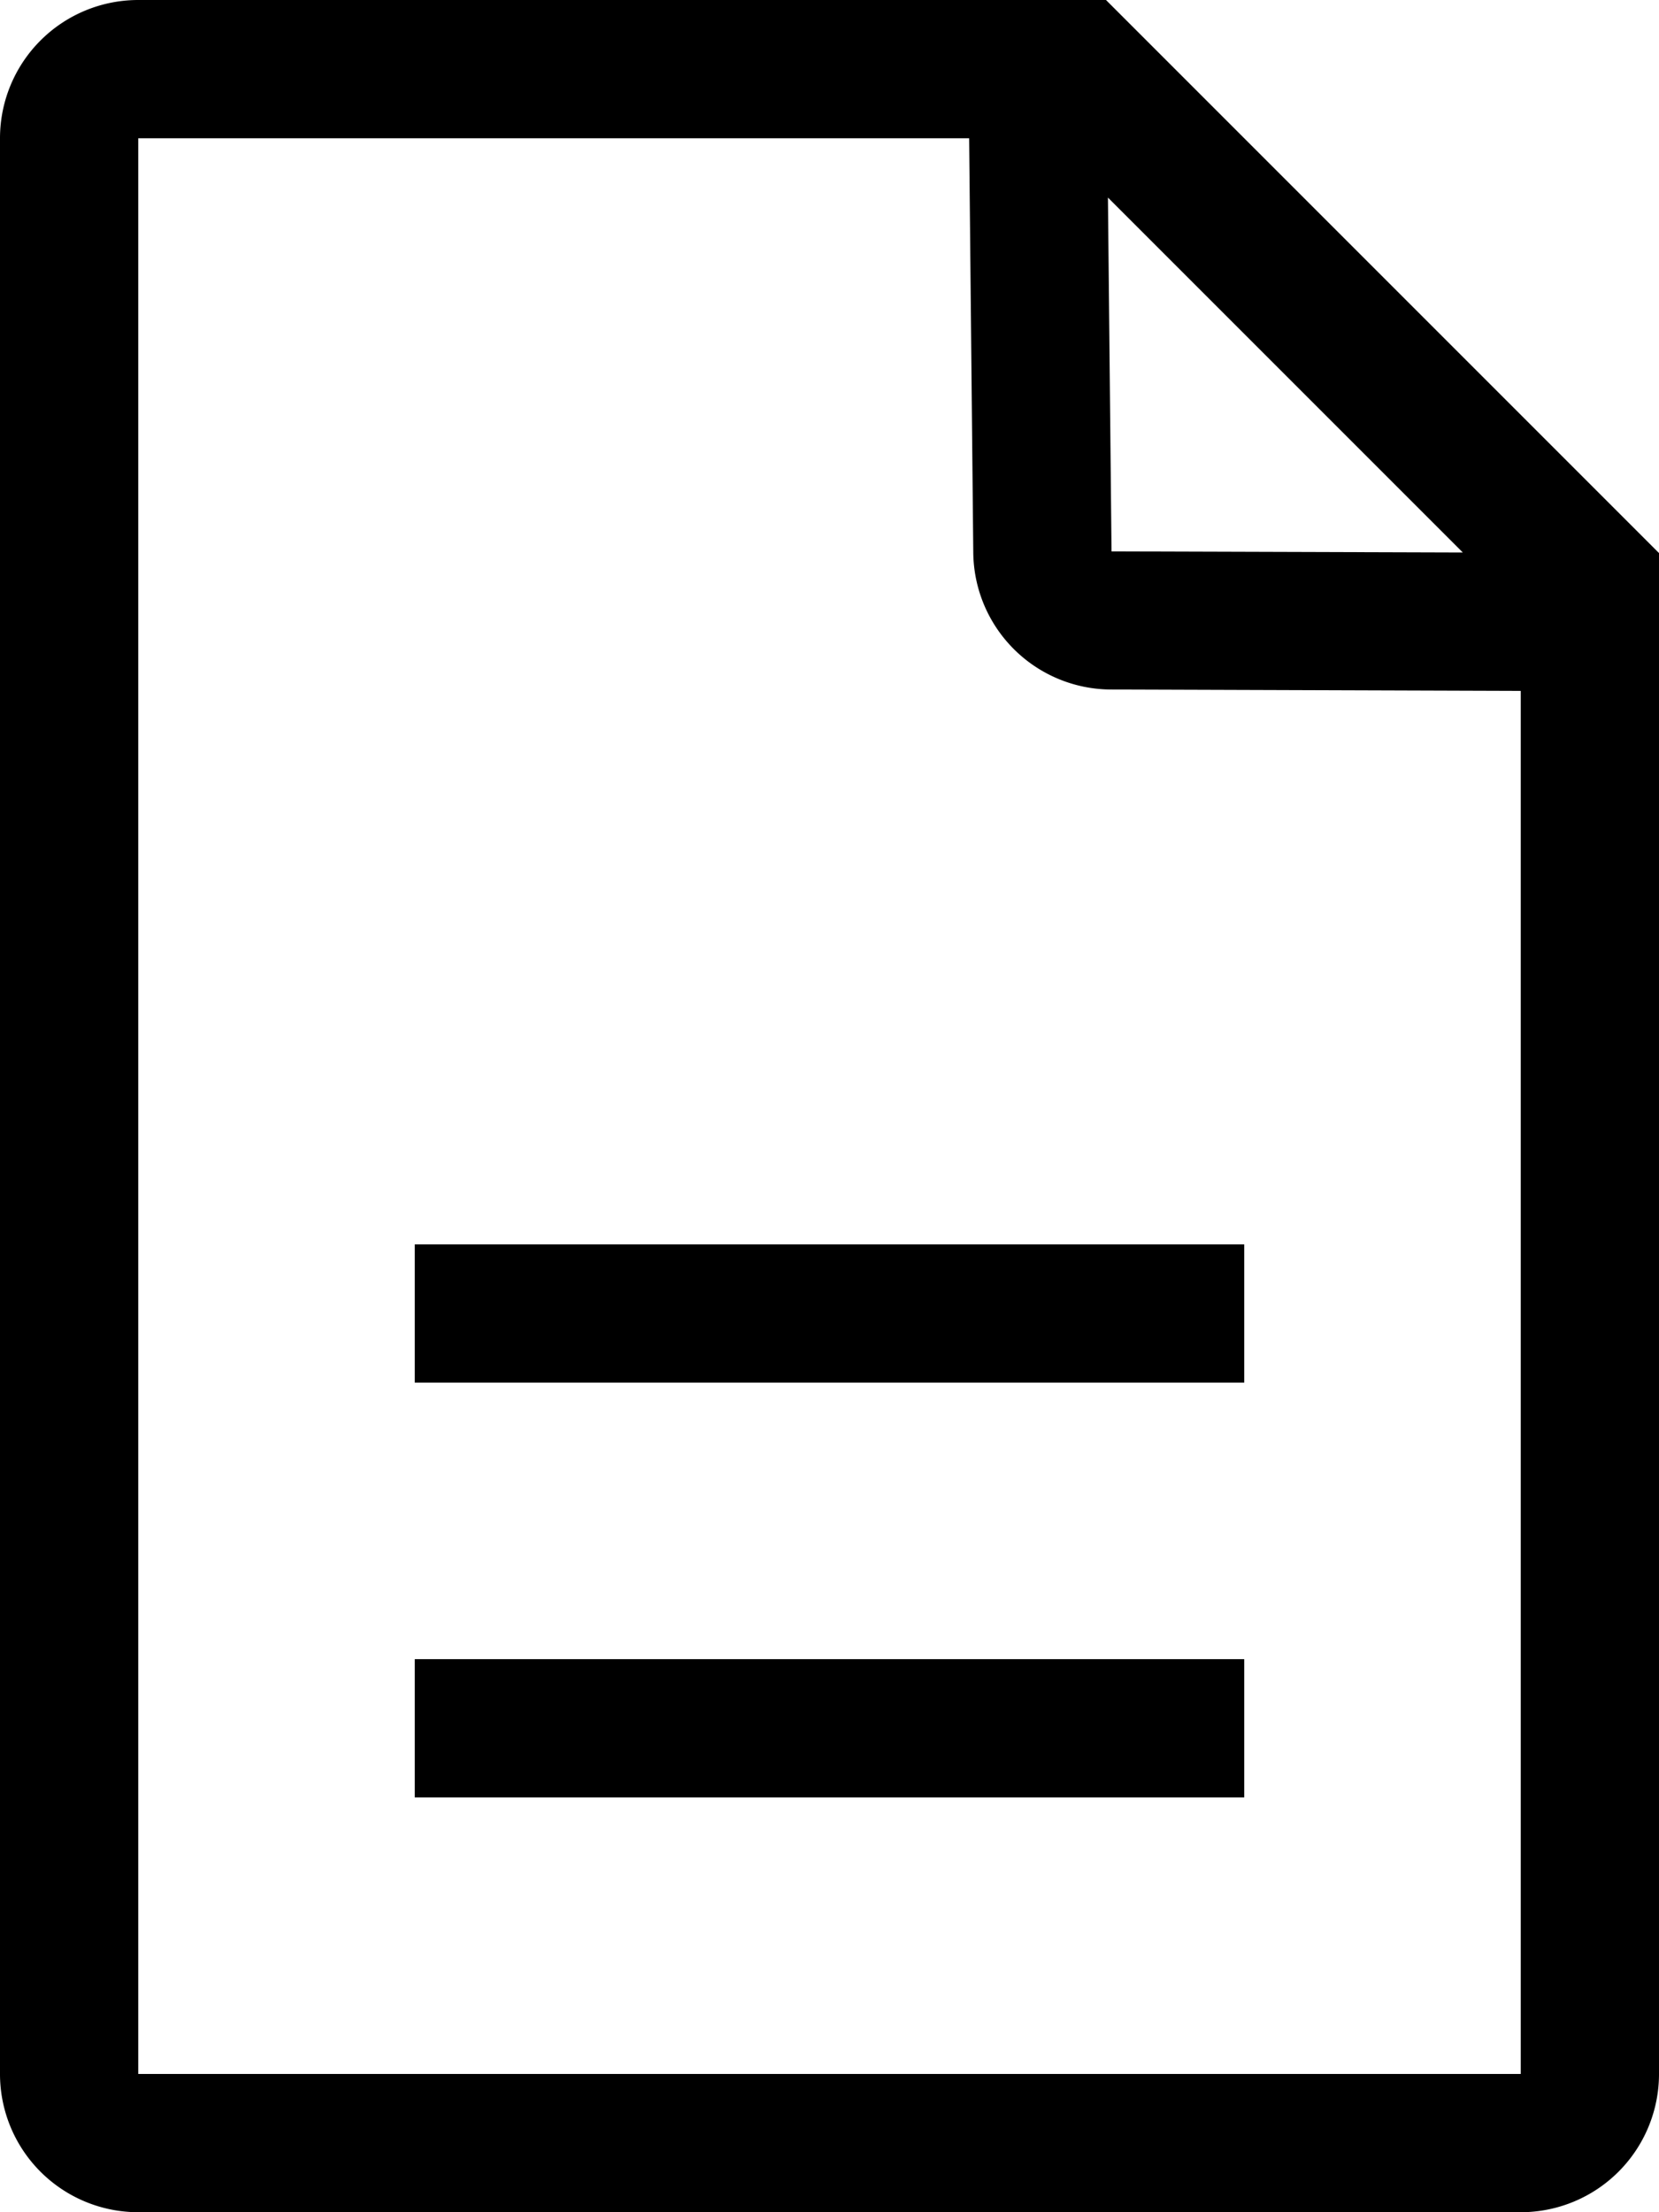 <svg width="12" height="16" fill-rule="evenodd"><path fill-rule="nonzero" d="M10.581 3.996L8.014 1.429l.026 2.559 2.541.008zM7.011 1H1v14h10V4.997l-2.963-.01a1 1 0 0 1-.997-.99L7.01 1zM1 0h7l4 4v11a1 1 0 0 1-1 1H1a1 1 0 0 1-1-1V1a1 1 0 0 1 1-1z"/><path d="M3 9h6v1H3zM3 12h6v1H3z"/></svg>